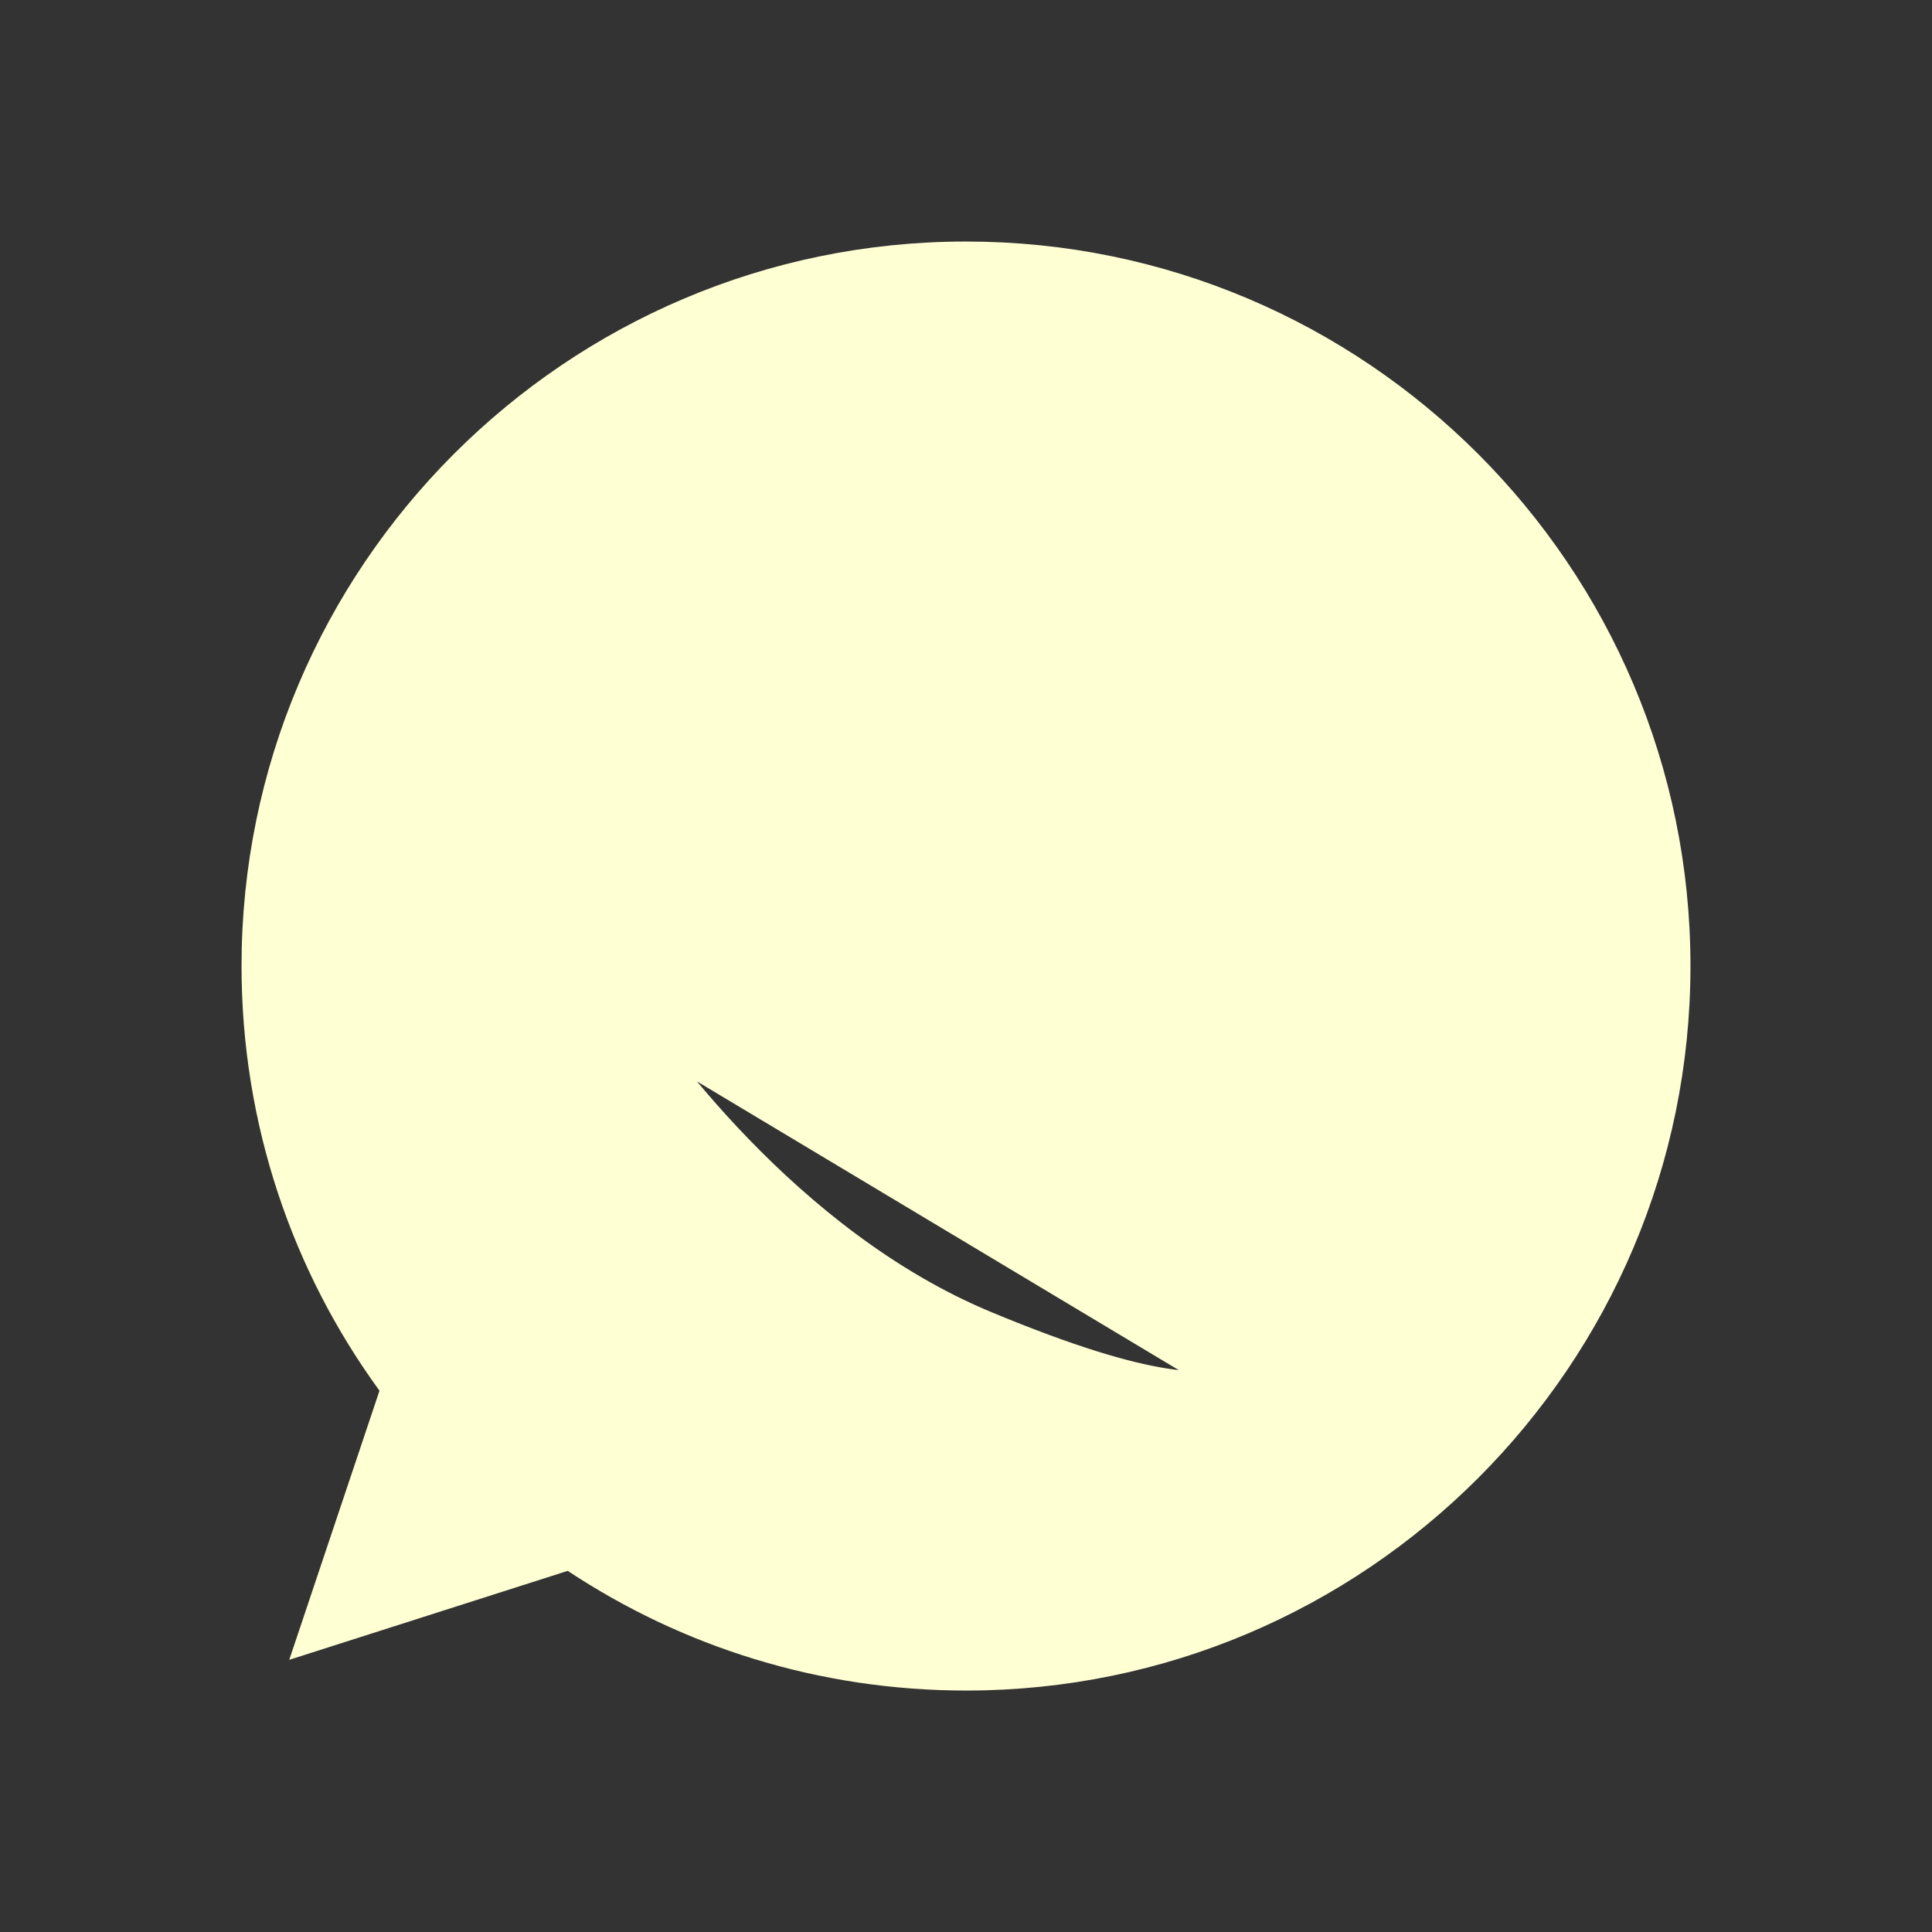 <svg width="24" height="24" viewBox="0 0 24 24" fill="none" xmlns="http://www.w3.org/2000/svg">
<rect x="0" y="0" width="24" height="24" fill="#333333" stroke="none"/>
<path d="M7.624 12.501L7.624 12.501C7.62 12.496 7.616 12.49 7.611 12.483C7.528 12.37 7.267 12.012 7.02 11.526C6.76 11.014 6.505 10.335 6.505 9.63C6.505 8.266 7.188 7.571 7.479 7.276C7.486 7.268 7.494 7.26 7.501 7.253C7.788 6.96 8.23 6.85 8.612 6.85C8.73 6.85 8.836 6.856 8.927 6.861C8.928 6.861 8.928 6.861 8.929 6.861L7.624 12.501ZM7.624 12.501L7.627 12.505M7.624 12.501L7.627 12.505M7.627 12.505C7.635 12.516 7.651 12.539 7.674 12.573C7.988 13.031 9.68 15.497 12.218 16.548C13.261 16.981 13.953 17.184 14.454 17.263C14.965 17.344 15.271 17.295 15.528 17.24L15.529 17.24M7.627 12.505L15.529 17.24M15.529 17.24C15.907 17.158 16.326 16.98 16.682 16.74C17.033 16.503 17.355 16.182 17.491 15.798L17.491 15.798M15.529 17.24L17.491 15.798M17.491 15.798C17.607 15.47 17.666 15.163 17.687 14.919M17.491 15.798L17.687 14.919M17.01 13.915L17.01 13.915C17.053 13.937 17.1 13.96 17.145 13.982C17.219 14.017 17.29 14.051 17.345 14.081C17.435 14.13 17.553 14.204 17.624 14.328L17.01 13.915ZM17.01 13.915C16.876 13.849 16.488 13.656 16.102 13.47C15.729 13.29 15.331 13.102 15.188 13.051M17.01 13.915L15.188 13.051M9.852 11.025L9.852 11.025L9.848 11.03C9.817 11.066 9.795 11.092 9.776 11.118C9.758 11.144 9.749 11.161 9.745 11.173C9.742 11.182 9.741 11.19 9.742 11.201C9.744 11.213 9.75 11.238 9.773 11.278C9.924 11.533 10.435 12.365 11.18 13.028C12.069 13.819 12.796 14.113 13.134 14.25C13.165 14.262 13.192 14.273 13.216 14.283L9.852 11.025ZM9.852 11.025L9.856 11.02M9.852 11.025L9.856 11.02M9.856 11.02C9.916 10.946 9.975 10.882 10.039 10.814M9.856 11.02L10.039 10.814M17.687 14.919C17.698 14.798 17.699 14.688 17.692 14.596M17.687 14.919L17.692 14.596M17.692 14.596C17.686 14.519 17.672 14.412 17.624 14.328L17.692 14.596ZM15.188 13.051C15.035 12.994 14.862 12.967 14.685 13.013C14.504 13.06 14.353 13.176 14.235 13.343M15.188 13.051L13.554 14.247C13.554 14.247 13.553 14.247 13.553 14.247C13.712 14.075 13.907 13.803 14.123 13.499C14.16 13.448 14.197 13.396 14.235 13.343M14.235 13.343C14.235 13.343 14.235 13.343 14.235 13.342L14.452 13.498L14.234 13.344C14.234 13.344 14.235 13.343 14.235 13.343ZM10.039 10.814C10.047 10.805 10.056 10.795 10.066 10.785M10.039 10.814L10.066 10.785M10.066 10.785C10.121 10.727 10.181 10.663 10.242 10.592L10.066 10.785ZM4.967 17.36L5.01 17.23L4.929 17.118C3.882 15.681 3.267 13.91 3.267 12C3.267 7.186 7.181 3.269 11.994 3.267L11.995 3.267L11.995 3.267H12.003C16.817 3.267 20.733 7.184 20.733 12C20.733 16.816 16.817 20.734 12.003 20.734C10.226 20.734 8.579 20.205 7.199 19.291L7.092 19.221L6.971 19.26L4.013 20.205L4.967 17.36ZM9.731 7.47L9.731 7.469L10.242 10.592C10.252 10.581 10.261 10.57 10.271 10.559C10.386 10.426 10.477 10.322 10.571 10.123C10.72 9.828 10.601 9.542 10.535 9.403L10.294 9.519L10.535 9.403C10.491 9.313 10.199 8.604 9.959 8.021C9.871 7.808 9.79 7.612 9.731 7.47Z" fill="#FFFFD4" stroke="#FFFFD4" stroke-width="0.533"/>
</svg>
